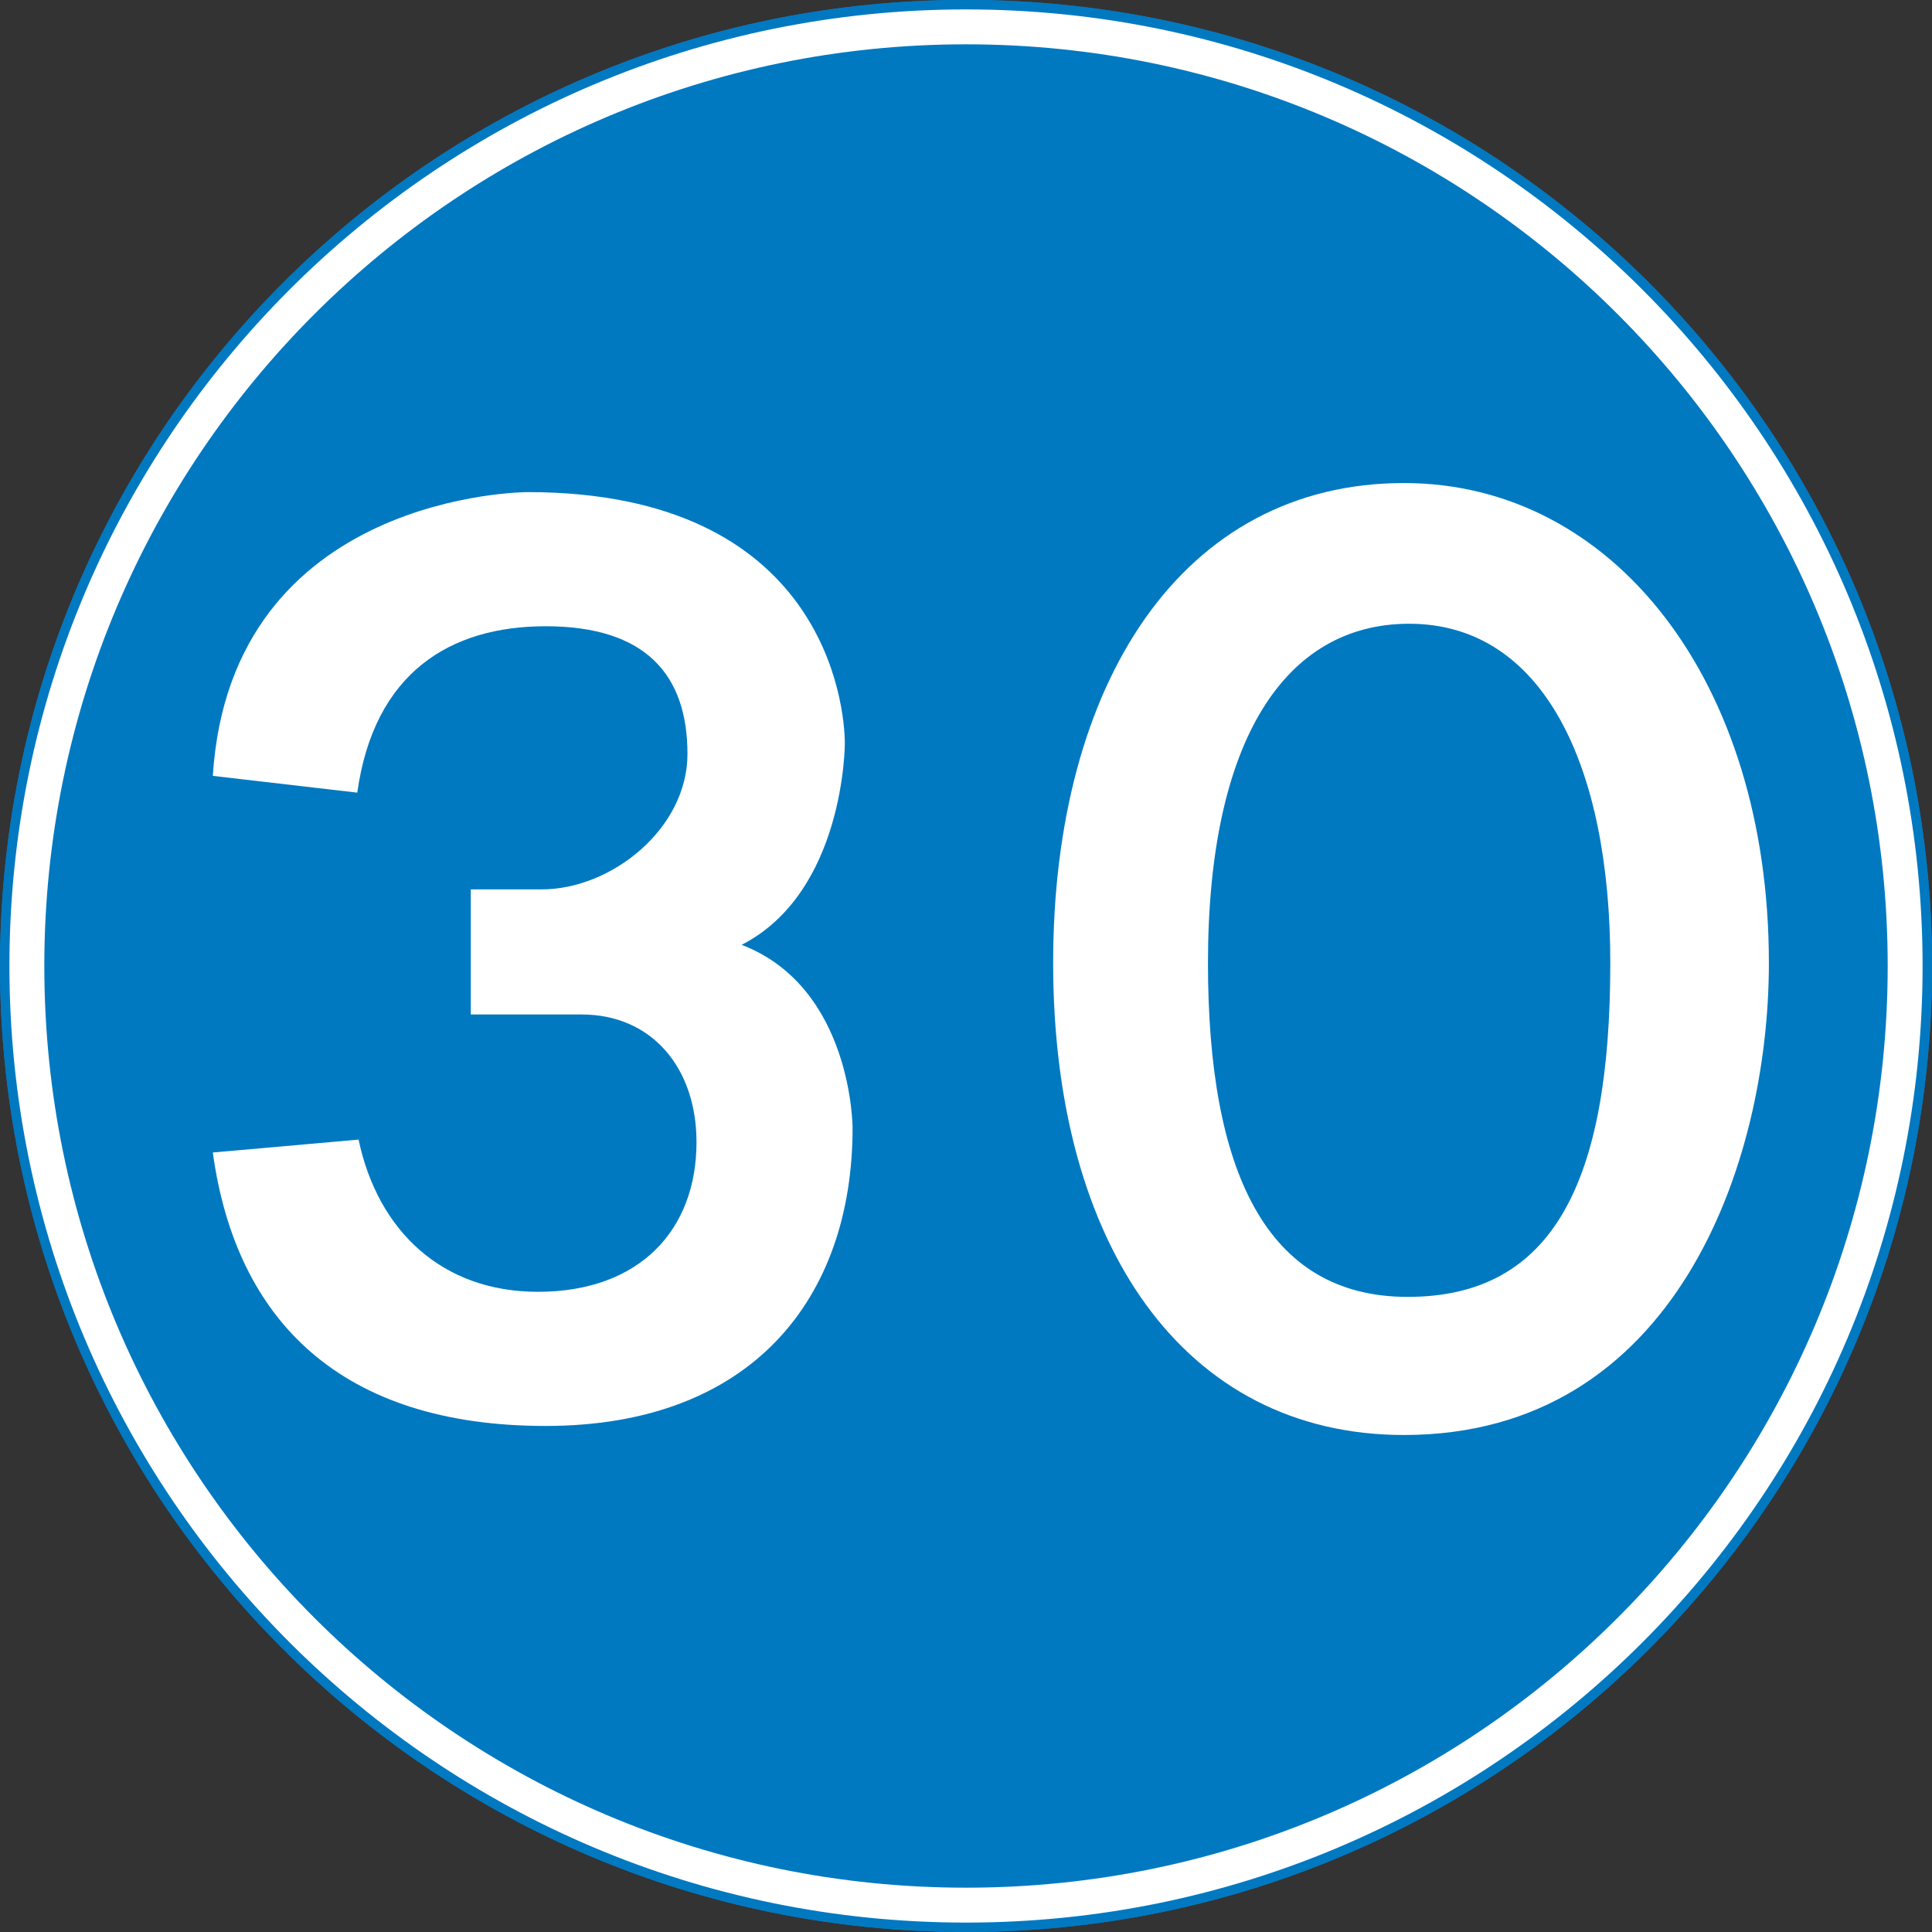 <svg xmlns="http://www.w3.org/2000/svg" width="600" height="600" xml:space="preserve"><rect width="100%" height="100%" fill="#333333" stroke="none"/><defs><clipPath id="a"><path d="M.015 205.28h205.27V0H.015v205.28z"/></clipPath></defs><path d="M0 0c56.41 0 102.14-45.731 102.14-102.14 0-56.41-45.731-102.14-102.14-102.14-56.411 0-102.14 45.731-102.14 102.14S-56.411 0 0 0" style="fill:#fff;fill-rule:nonzero" transform="matrix(2.923 0 0 -2.923 300.001 1.461)"/><g clip-path="url(#a)" transform="matrix(2.923 0 0 -2.923 0 600)"><path d="M0 0c56.41 0 102.14-45.731 102.14-102.14 0-56.41-45.731-102.14-102.14-102.14-56.411 0-102.14 45.731-102.14 102.14S-56.411 0 0 0z" style="fill:none;stroke:#1477c6;stroke-width:1;stroke-linecap:butt;stroke-linejoin:miter;stroke-miterlimit:4;stroke-dasharray:none" transform="translate(102.642 204.783)"/></g><path d="m0 0 15.486 1.371c2.055-9.73 8.908-16.172 19.049-16.172 10.826 0 16.856 6.578 16.856 15.898 0 7.948-4.797 13.567-12.197 13.567H27.408v13.292h7.538c7.4 0 15.485 6.441 15.485 14.39 0 8.359-4.385 13.567-15.074 13.567-10.141 0-18.227-4.934-20.008-17.679L0 40.016c1.919 30.149 33.438 30.149 33.438 30.149 31.519 0 33.712-22.612 33.712-26.723 0 0 0-15.759-10.963-21.378 11.786-4.523 11.786-19.46 11.786-19.46 0-18.089-10.69-31.657-32.616-31.657C13.704-29.053 2.467-17.952 0 0" style="fill:#231f20;fill-rule:nonzero" transform="matrix(2.923 0 0 -2.923 66.09 357.92)"/><path d="M0 0c-23.435 0-37.275 20.282-37.275 50.157 0 29.738 13.704 50.979 37.275 50.979 22.2 0 38.781-20.967 38.781-50.979C38.781 28.775 28.777-.004 0-.004" style="fill:#231f20;fill-rule:nonzero" transform="matrix(2.923 0 0 -2.923 435.99 445.639)"/><path d="M0 0c15.348 0 21.515 12.06 21.515 35.494 0 20.967-7.126 36.042-21.379 36.042-13.155 0-21.378-12.333-21.378-36.042C-21.242 13.43-15.075 0 0 0" style="fill:#fff;fill-rule:nonzero" transform="matrix(2.923 0 0 -2.923 437.192 402.782)"/><path d="M0 0c56.41 0 102.14-45.731 102.14-102.14 0-56.41-45.731-102.14-102.14-102.14-56.411 0-102.14 45.731-102.14 102.14S-56.411 0 0 0" style="fill:#fff;fill-rule:nonzero" transform="matrix(2.923 0 0 -2.923 300.001 1.461)"/><path d="M300 1.463c164.875 0 298.538 133.662 298.538 298.537 0 164.875-133.663 298.538-298.538 298.538S1.463 464.875 1.463 300 135.125 1.463 300 1.463z" style="fill:none;stroke:#0079c1;stroke-width:2.923;stroke-linecap:butt;stroke-linejoin:miter;stroke-miterlimit:4;stroke-opacity:1;stroke-dasharray:none"/><path d="M300 13.763c158.088 0 286.238 128.15 286.238 286.237 0 158.088-128.15 286.238-286.238 286.238-158.087 0-286.237-128.15-286.237-286.238 0-158.087 128.15-286.237 286.237-286.237" style="fill:#0079c1;fill-opacity:1;fill-rule:nonzero"/><path d="m0 0 15.486 1.371c2.055-9.73 8.908-16.172 19.049-16.172 10.826 0 16.856 6.578 16.856 15.898 0 7.948-4.797 13.567-12.197 13.567H27.408v13.292h7.538c7.4 0 15.485 6.441 15.485 14.39 0 8.359-4.385 13.567-15.074 13.567-10.141 0-18.227-4.934-20.008-17.679L0 40.016c1.919 30.149 33.438 30.149 33.438 30.149 31.519 0 33.712-22.612 33.712-26.723 0 0 0-15.759-10.963-21.378 11.786-4.523 11.786-19.46 11.786-19.46 0-18.089-10.69-31.657-32.616-31.657C13.704-29.053 2.467-17.952 0 0" style="fill:#fff;fill-rule:nonzero" transform="matrix(2.923 0 0 -2.923 66.09 357.92)"/><path d="M436.013 150.013c-68.894 0-108.948 62.145-108.948 149.062 0 87.319 40.451 146.575 108.948 146.575 84.108 0 113.33-84.095 113.33-146.575 0-87.719-48.444-149.062-113.33-149.062zm1.607 43.696c41.659 0 62.475 44.085 62.475 105.366 0 68.493-18.054 103.686-62.914 103.686-44.06 0-62.036-39.197-62.036-103.686 0-69.296 24.025-105.366 62.475-105.366z" style="fill:#fff;fill-rule:nonzero"/></svg>